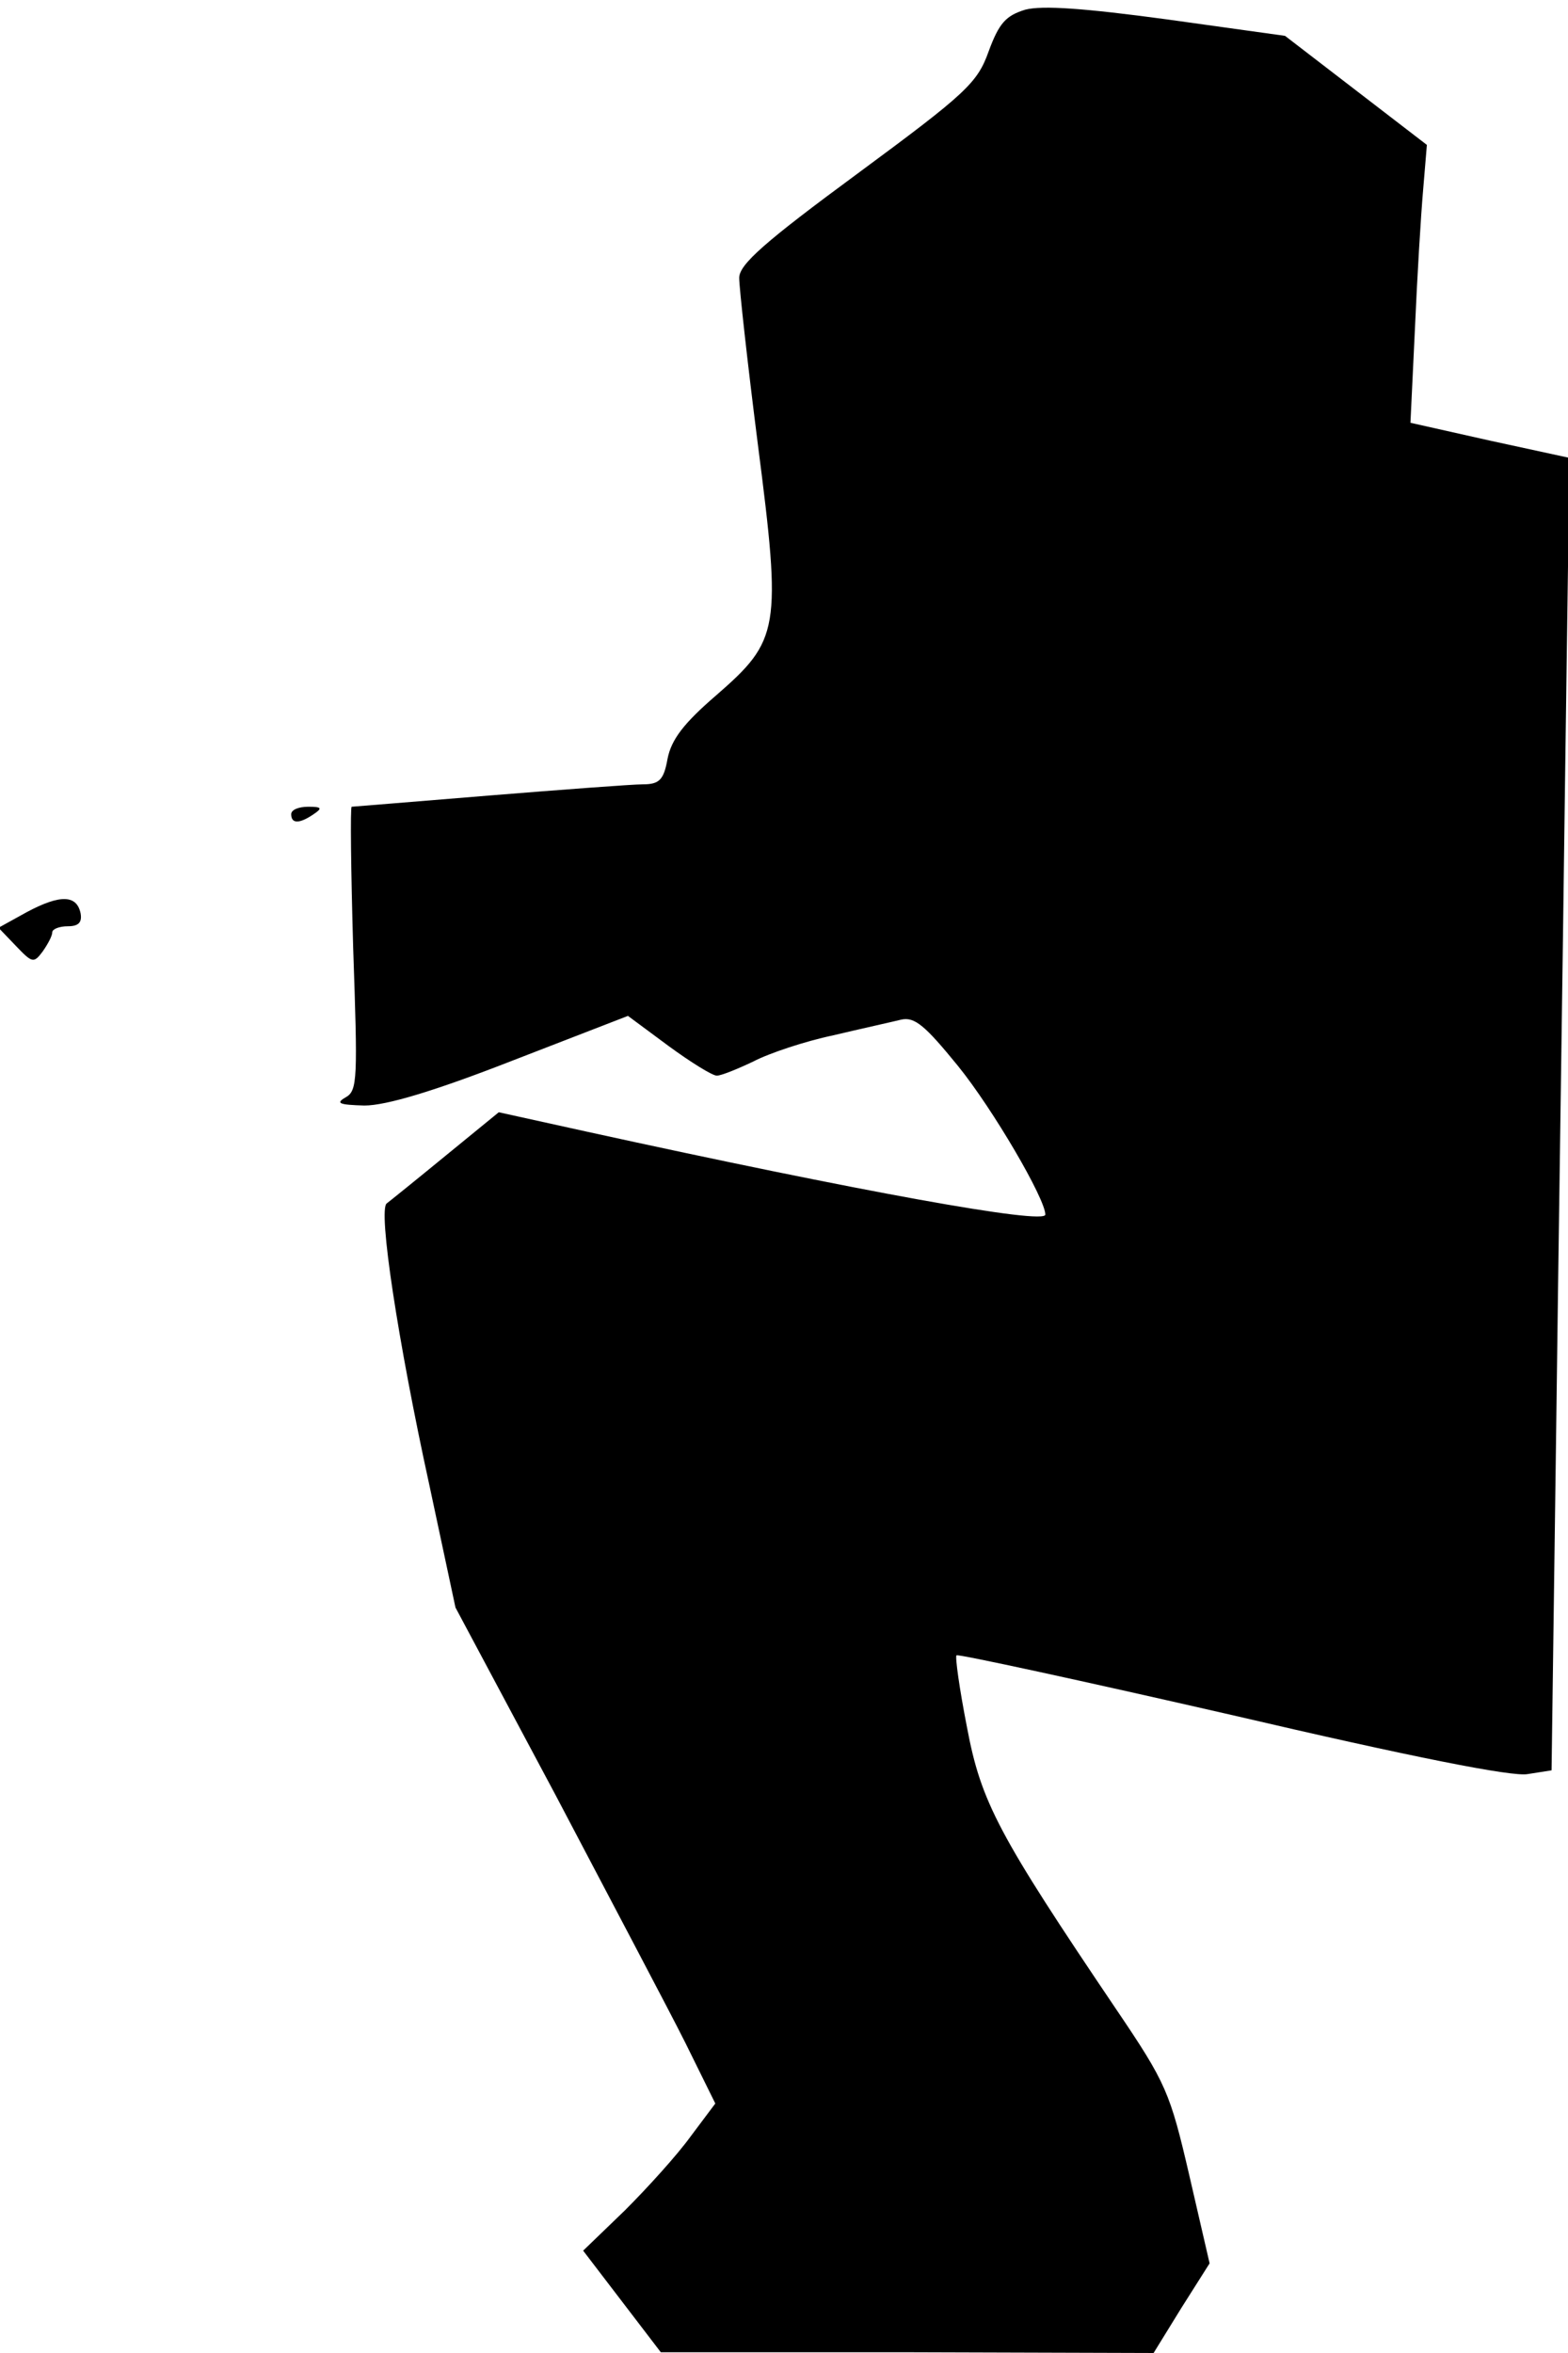 <?xml version="1.0" standalone="no"?>
<!DOCTYPE svg PUBLIC "-//W3C//DTD SVG 20010904//EN"
 "http://www.w3.org/TR/2001/REC-SVG-20010904/DTD/svg10.dtd">
<svg version="1.0" xmlns="http://www.w3.org/2000/svg"
 width="210pt" height="315pt" viewBox="0 0 210 315"
 preserveAspectRatio="xMidYMid meet">
<g transform="translate(0,315) scale(0.1,-0.1)"
fill="#000000" stroke="none">
<path fill="#000000" stroke="none" d="M1373 3137 c-26 -8 -35 -18 -49 -56
-15 -42 -30 -56 -175 -163 -125 -92 -159 -122 -159 -140 0 -13 11 -113 25
-223 32 -248 29 -262 -56 -336 -43 -37 -60 -59 -65 -85 -5 -28 -11 -34 -33
-34 -14 0 -107 -7 -206 -15 -99 -8 -182 -15 -184 -15 -2 0 -1 -85 2 -189 6
-175 6 -191 -10 -200 -14 -8 -9 -10 25 -11 29 0 93 19 198 60 l155 60 54 -40
c30 -22 59 -40 65 -40 6 0 28 9 49 19 21 11 69 27 107 35 38 9 79 18 91 21 18
4 32 -8 76 -62 47 -58 117 -178 117 -199 0 -14 -249 31 -614 111 l-118 26 -71
-58 c-39 -32 -75 -61 -79 -64 -12 -8 15 -185 57 -377 l35 -164 134 -251 c73
-139 152 -288 174 -332 l40 -81 -33 -44 c-18 -25 -58 -69 -88 -99 l-56 -54 52
-68 52 -68 330 0 330 -1 37 60 38 60 -27 117 c-26 112 -31 124 -98 223 -158
234 -181 277 -200 378 -10 51 -16 94 -14 96 2 2 168 -34 369 -80 240 -56 376
-83 396 -79 l32 5 6 443 c3 243 9 638 12 878 l6 436 -106 23 -107 24 6 126 c3
69 8 152 11 186 l5 60 -95 73 -95 73 -158 22 c-111 15 -167 19 -190 13z"/>
<path fill="#000000" stroke="none" d="M390 2060 c0 -13 11 -13 30 0 12 8 11
10 -7 10 -13 0 -23 -4 -23 -10z"/>
<path fill="#000000" stroke="none" d="M36 1929 l-38 -21 23 -24 c22 -23 24
-24 36 -8 7 10 13 21 13 26 0 4 9 8 21 8 14 0 19 5 17 17 -5 25 -27 26 -72 2z"/>
</g>
</svg>
